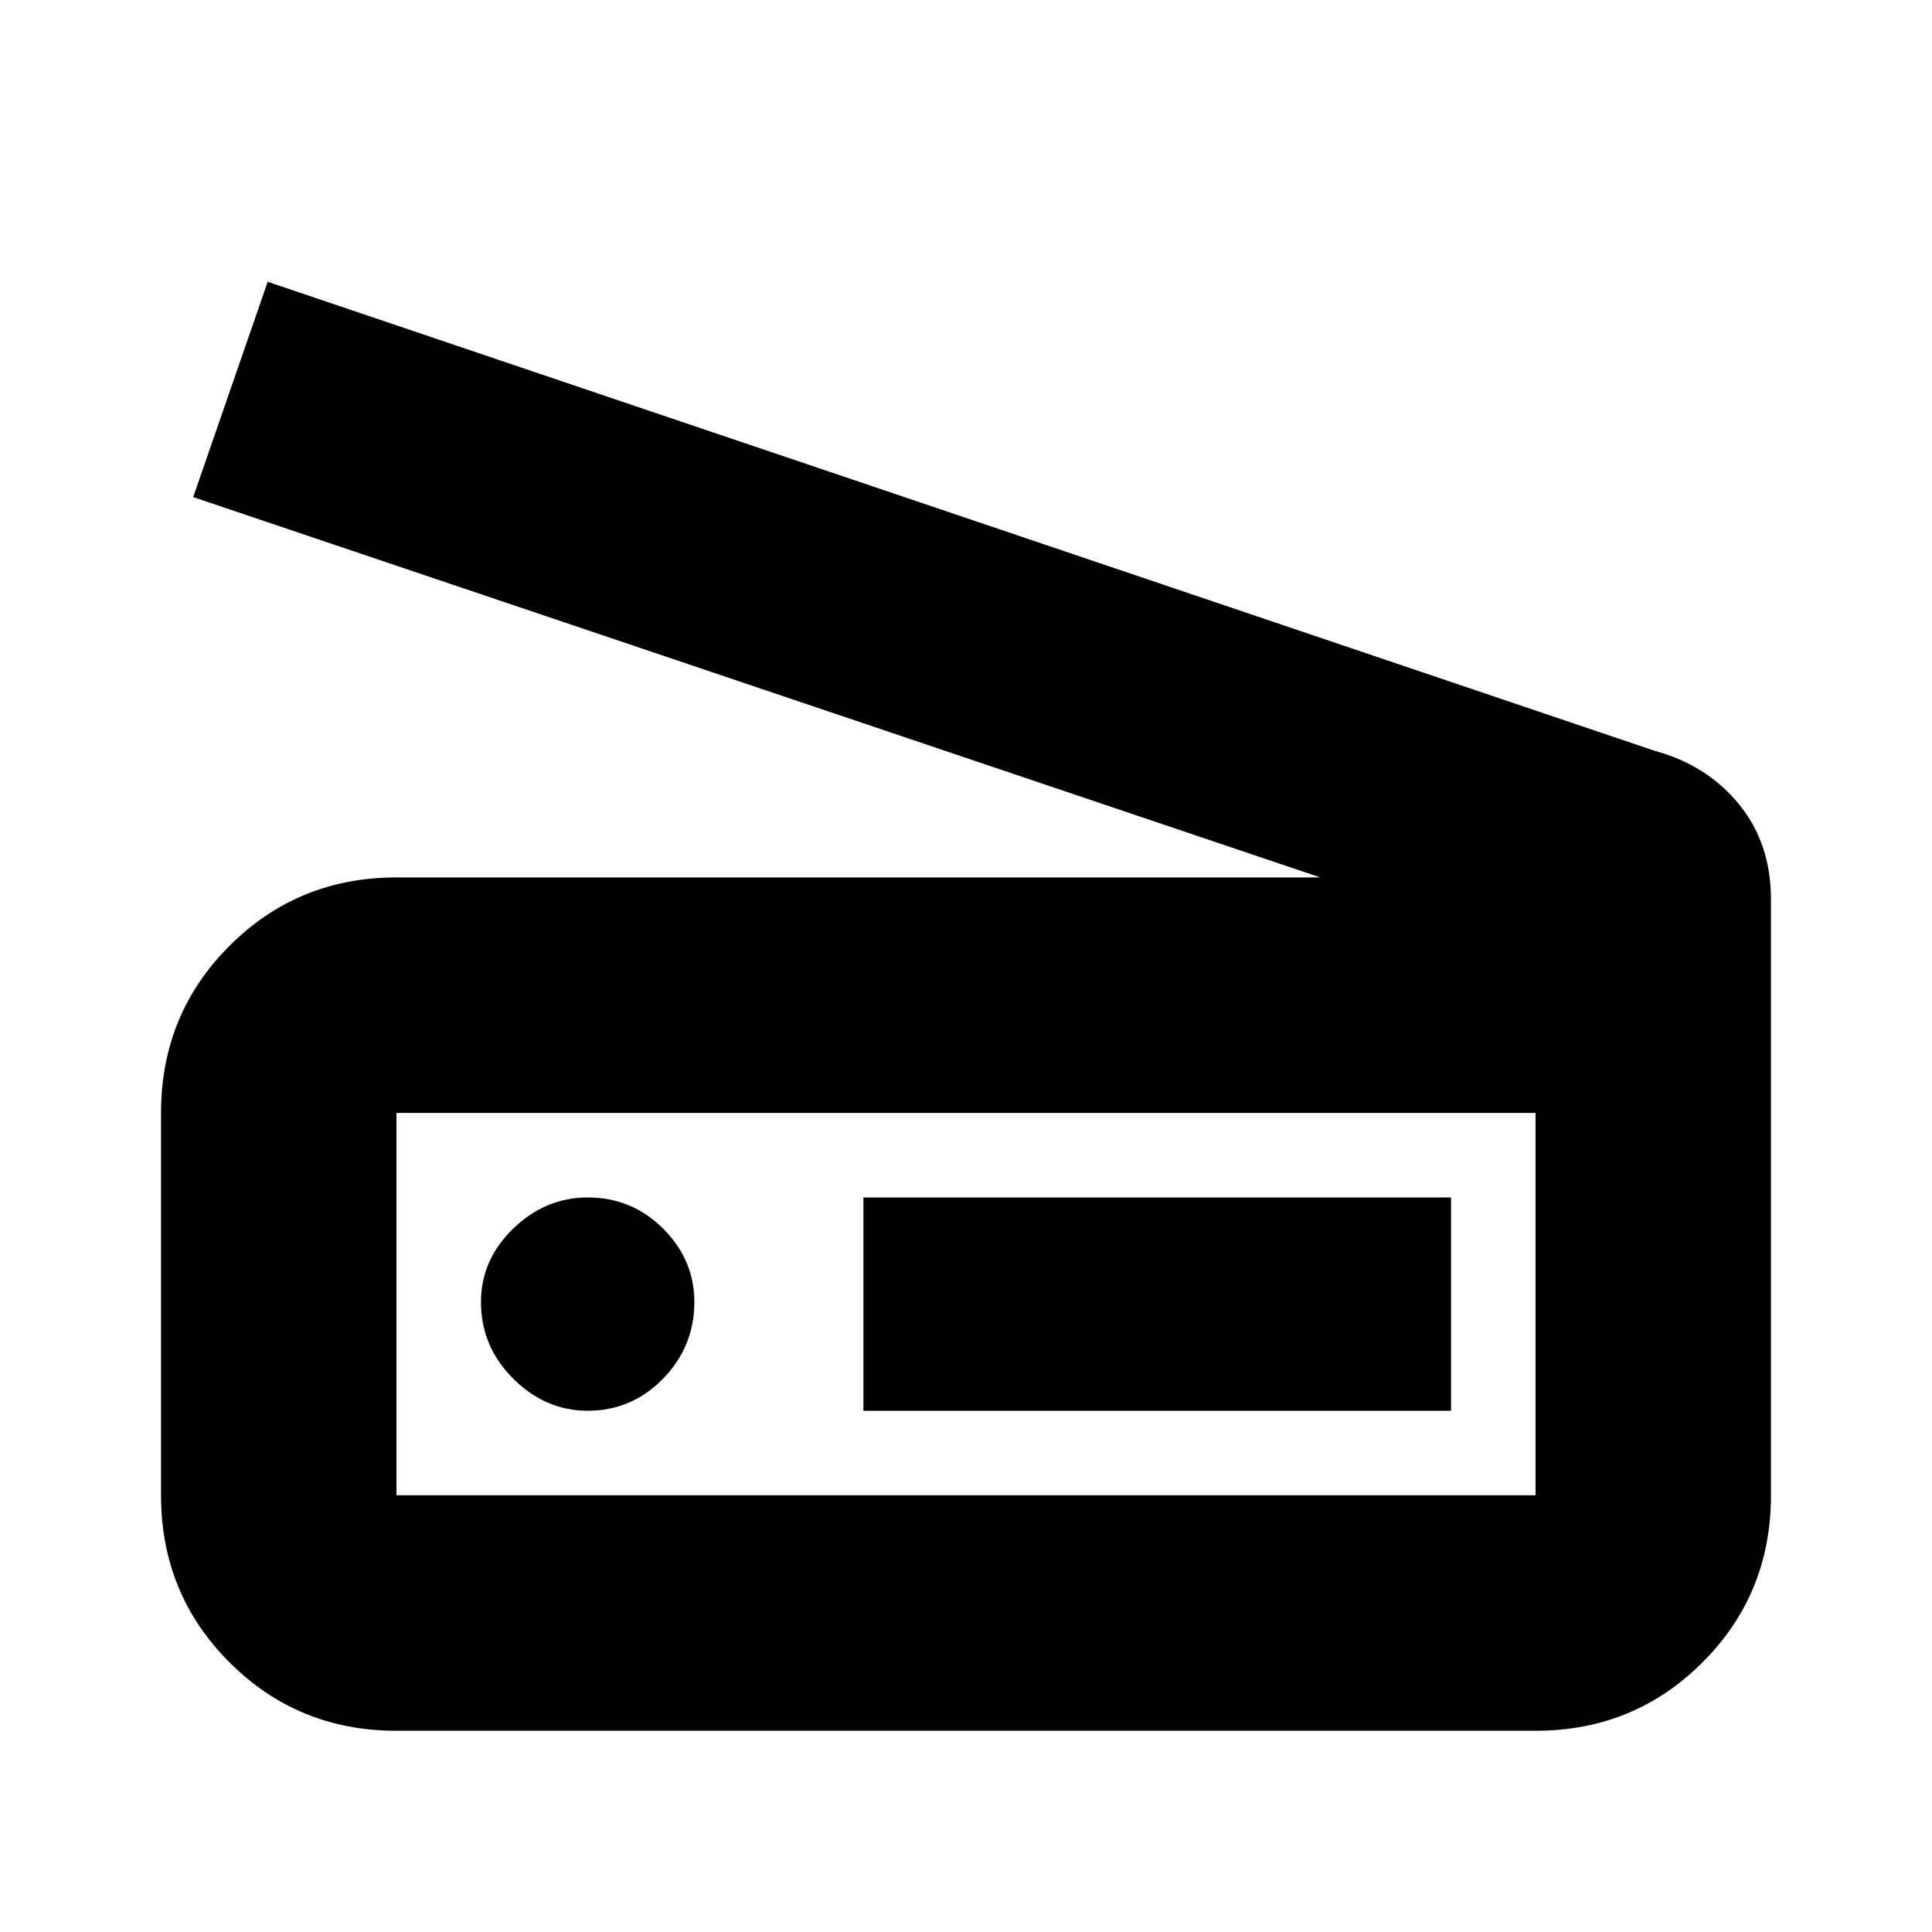 <svg xmlns="http://www.w3.org/2000/svg" height="20" width="20"><path d="M13.667 9.083 2 5.146l.771-2.229 14.354 4.854q.542.146.875.552.333.406.333.989v6.167q0 1.021-.708 1.729-.708.709-1.729.709H4.104q-1.021 0-1.729-.709-.708-.708-.708-1.729v-3.958q0-1.021.708-1.729.708-.709 1.729-.709Zm2.229 6.396v-3.958H4.104v3.958Zm-6.958-.875h6.083v-2.208H8.938Zm-2.855 0q.459 0 .782-.333t.323-.792q0-.437-.323-.76t-.782-.323q-.437 0-.771.323-.333.323-.333.76 0 .459.333.792.334.333.771.333Zm-1.979.875v-3.958 3.958Z"/></svg>